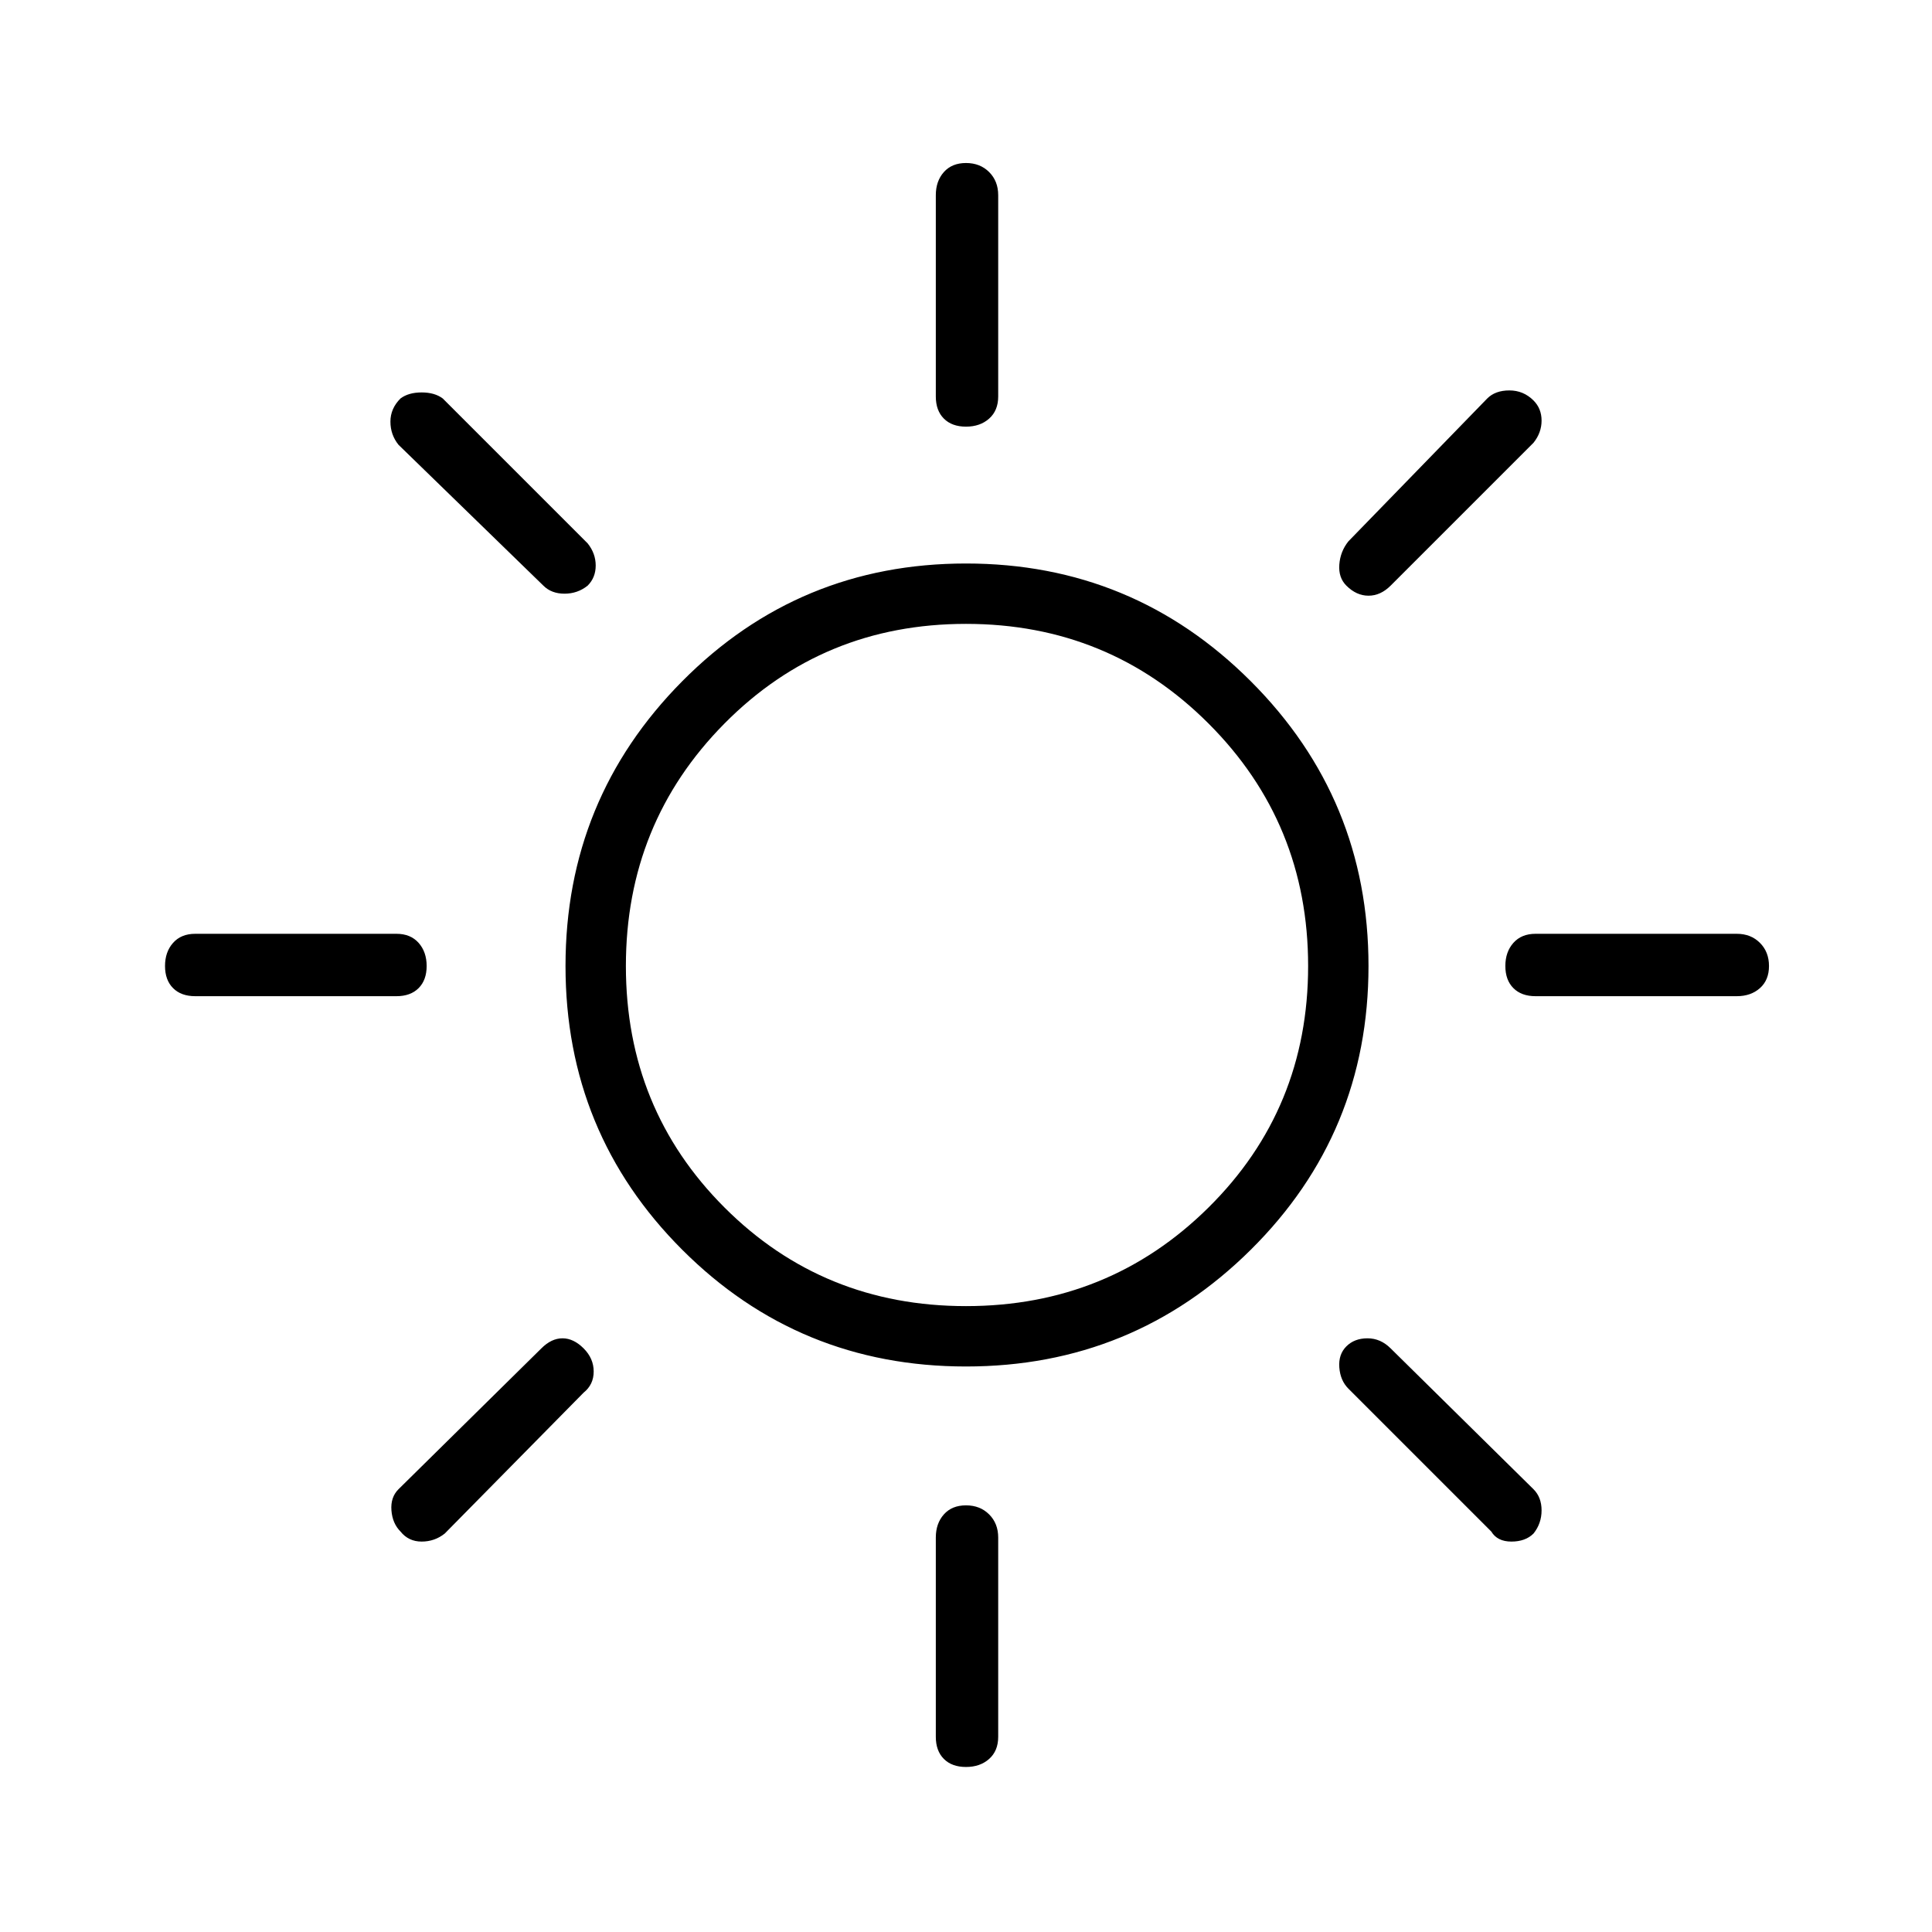 <svg xmlns="http://www.w3.org/2000/svg" height="48" width="48"><path d="M24 10.6q-.35 0-.55-.2-.2-.2-.2-.55v-5q0-.35.2-.575.2-.225.55-.225.35 0 .575.225.225.225.225.575v5q0 .35-.225.55-.225.2-.575.2Zm9.45 3.95q-.2-.2-.175-.525.025-.325.225-.575l3.45-3.55q.2-.2.55-.2.35 0 .6.25.2.2.2.5t-.2.55l-3.55 3.55q-.25.25-.55.25-.3 0-.55-.25Zm4.7 10.2q-.35 0-.55-.2-.2-.2-.2-.55 0-.35.2-.575.2-.225.55-.225h5q.35 0 .575.225.225.225.225.575t-.225.55q-.225.2-.575.2ZM24 43.9q-.35 0-.55-.2-.2-.2-.2-.55V38.2q0-.35.2-.575.2-.225.55-.225.35 0 .575.225.225.225.225.575v4.95q0 .35-.225.55-.225.2-.575.2ZM13.5 14.55l-3.6-3.5q-.2-.25-.2-.575 0-.325.25-.575.2-.15.525-.15T11 9.9l3.6 3.6q.2.25.2.55 0 .3-.2.5-.25.2-.575.2-.325 0-.525-.2Zm23.55 23.5L33.5 34.5q-.2-.2-.225-.525-.025-.325.175-.525.2-.2.525-.2t.575.25L38.1 37q.2.2.2.525t-.2.575q-.2.2-.55.2-.35 0-.5-.25Zm-32.2-13.3q-.35 0-.55-.2-.2-.2-.2-.55 0-.35.2-.575.2-.225.55-.225h5q.35 0 .55.225.2.225.2.575t-.2.55q-.2.2-.55.2Zm5.1 13.3q-.2-.2-.225-.525Q9.7 37.2 9.9 37l3.55-3.5q.25-.25.525-.25t.525.25q.25.25.25.575 0 .325-.25.525l-3.45 3.5q-.25.2-.575.2-.325 0-.525-.25ZM24 33.95q-4.15 0-7.05-2.9-2.9-2.9-2.9-7.05t2.9-7.075Q19.85 14 24 14t7.075 2.925Q34 19.85 34 24t-2.925 7.05q-2.925 2.9-7.075 2.9Zm0-1.5q3.55 0 6.025-2.45 2.475-2.45 2.475-6t-2.475-6.025Q27.55 15.5 24 15.5q-3.55 0-6 2.475T15.55 24q0 3.55 2.45 6t6 2.45Z"/></svg>